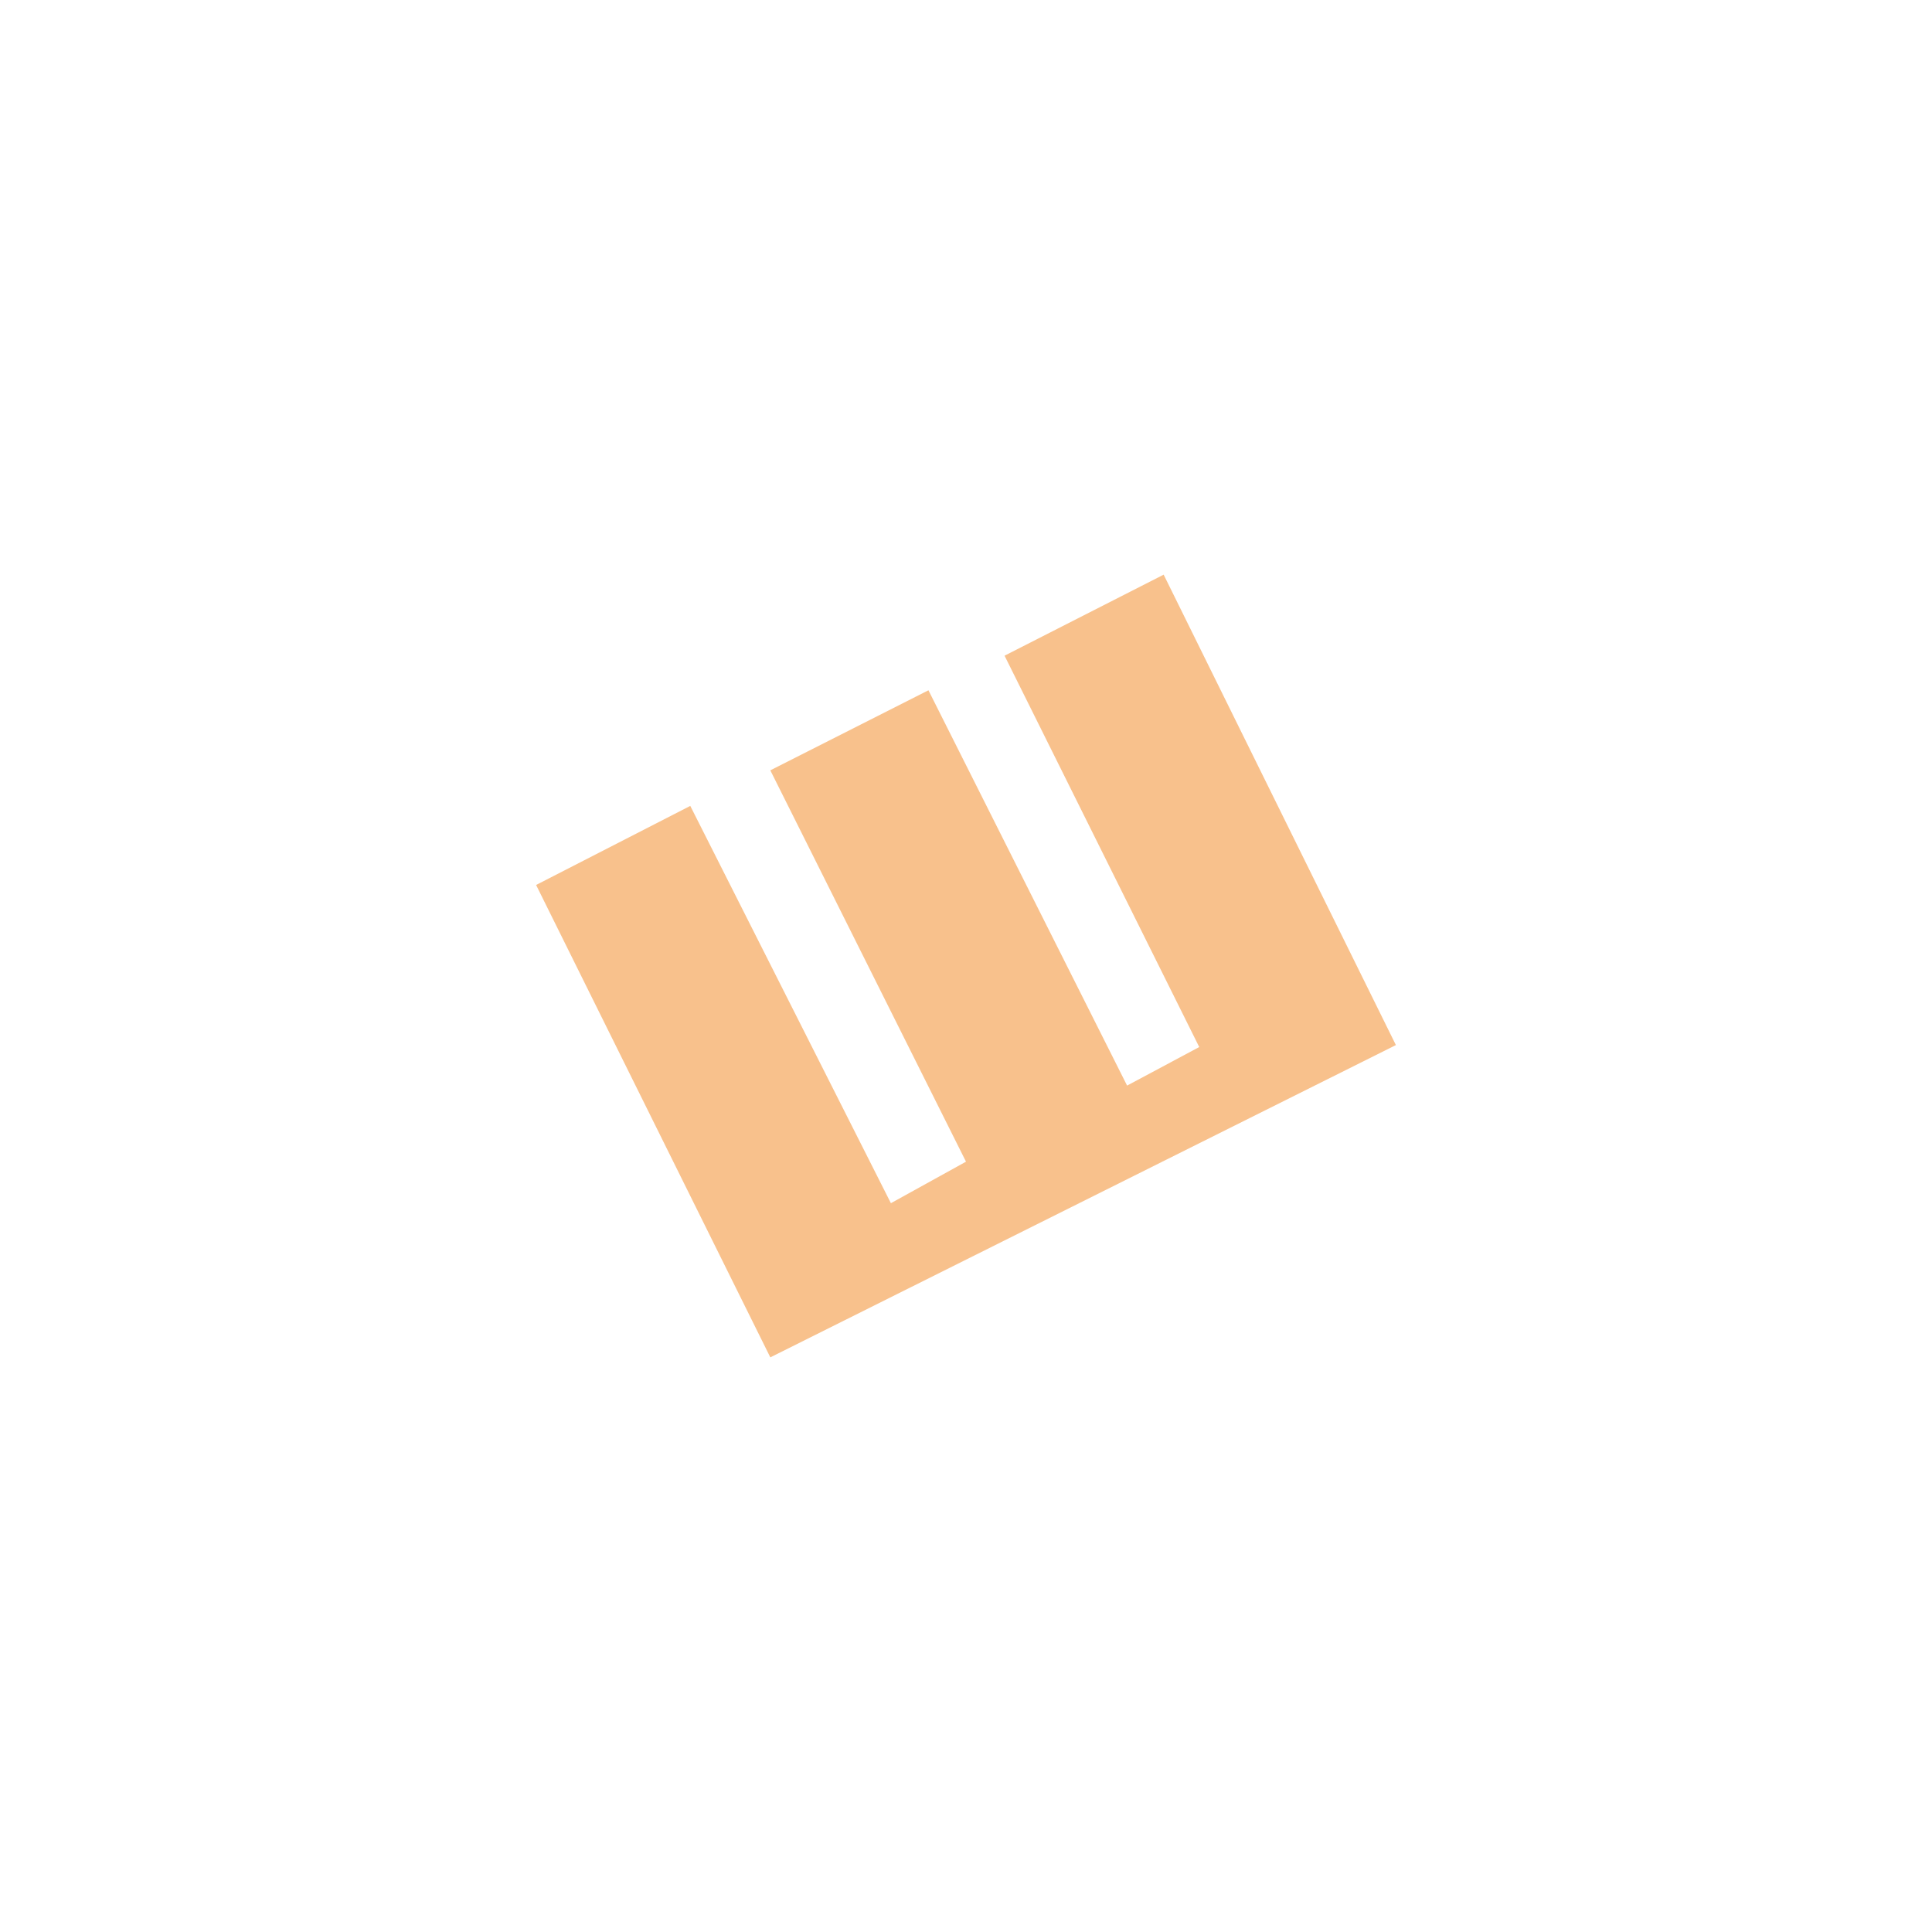 <?xml version="1.0" encoding="UTF-8"?>
<svg version="1.1" viewBox="0 0 192 192" xml:space="preserve" xmlns="http://www.w3.org/2000/svg">
  <rect class="a" width="100%" height="100%" fill="#fff" />
  <path
    d="m53.277 87.947 23.277 46.946 62.169-31.035-23.08-46.749-15.812 8.053 19.348 38.892-7.17 3.83-19.741-39.285-15.714 7.955 19.446 38.892-7.464 4.125-19.937-39.482z"
    fill="#f8c18c" stroke-linecap="round" stroke-linejoin="round" stroke-width="2.205" />
</svg>
